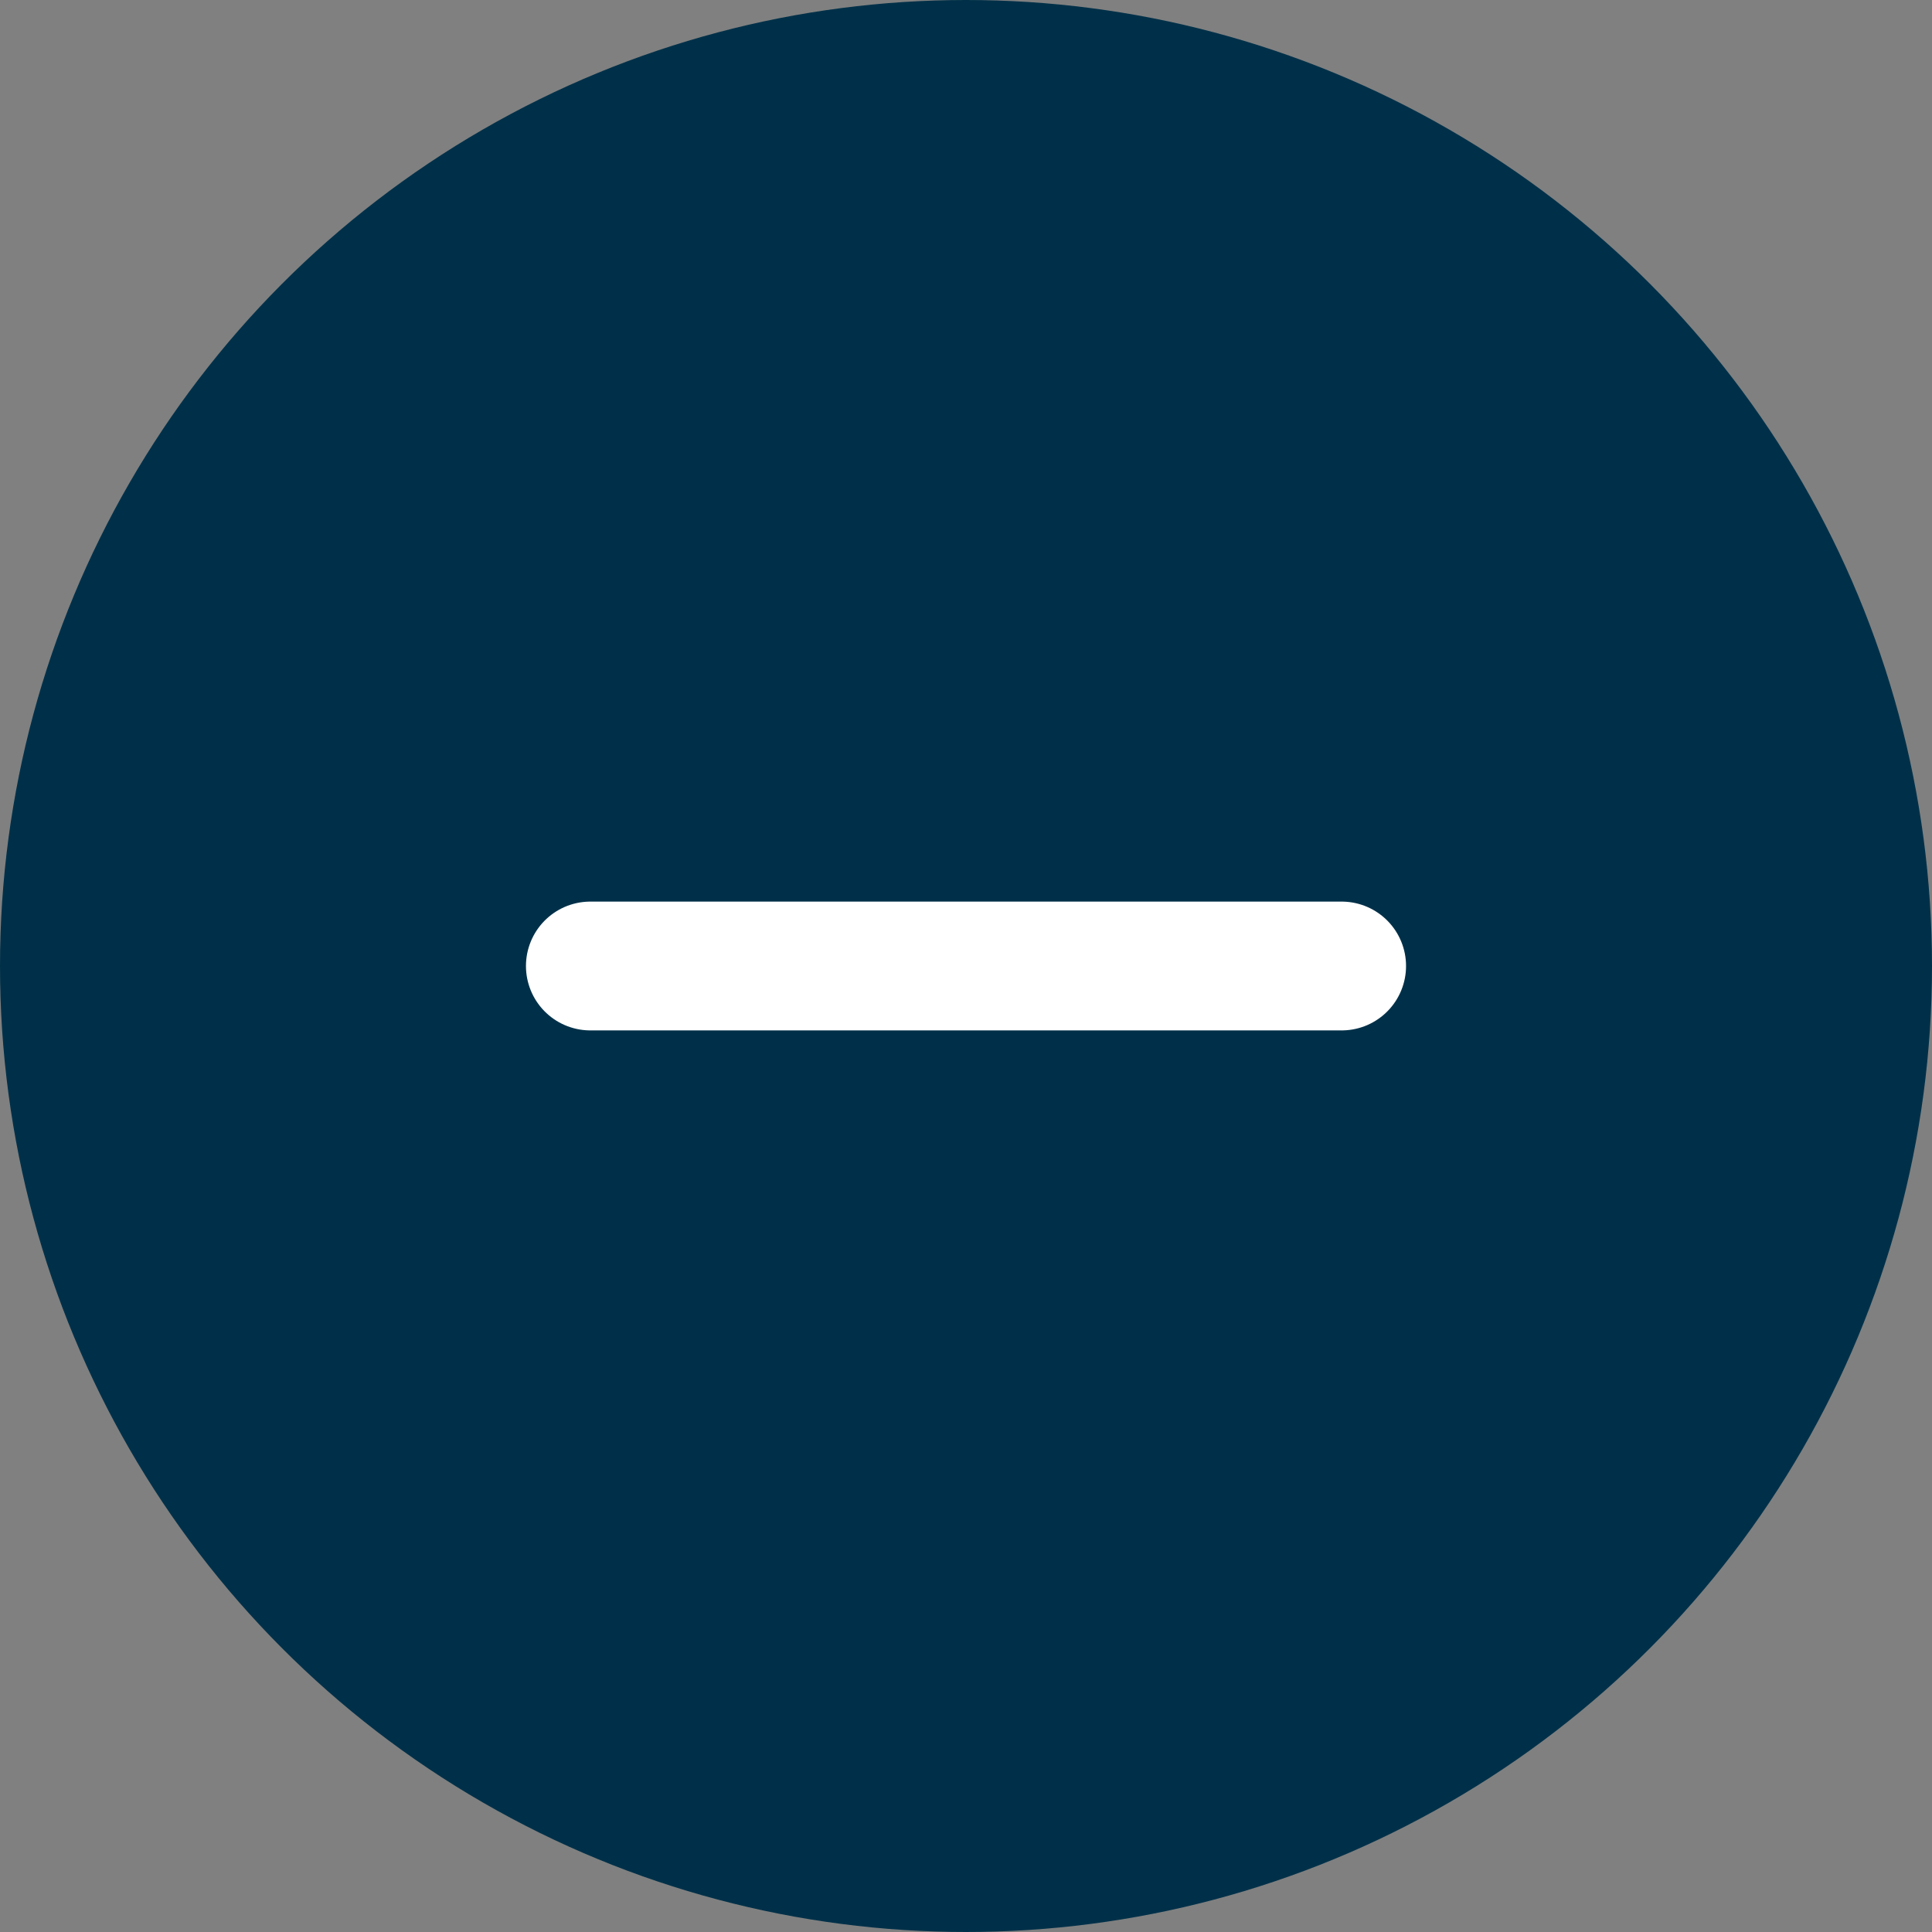 <svg width="30" height="30" viewBox="0 0 30 30" fill="none" xmlns="http://www.w3.org/2000/svg">
<rect x="0" y="0" width="30" height="30" fill="#808080" stroke="none"/>
<circle cx="15" cy="15" r="15" fill="#003049"/>
<path d="M9.167 15H20.833" stroke="white" stroke-width="2" stroke-linecap="round" stroke-linejoin="round"/>
</svg>
